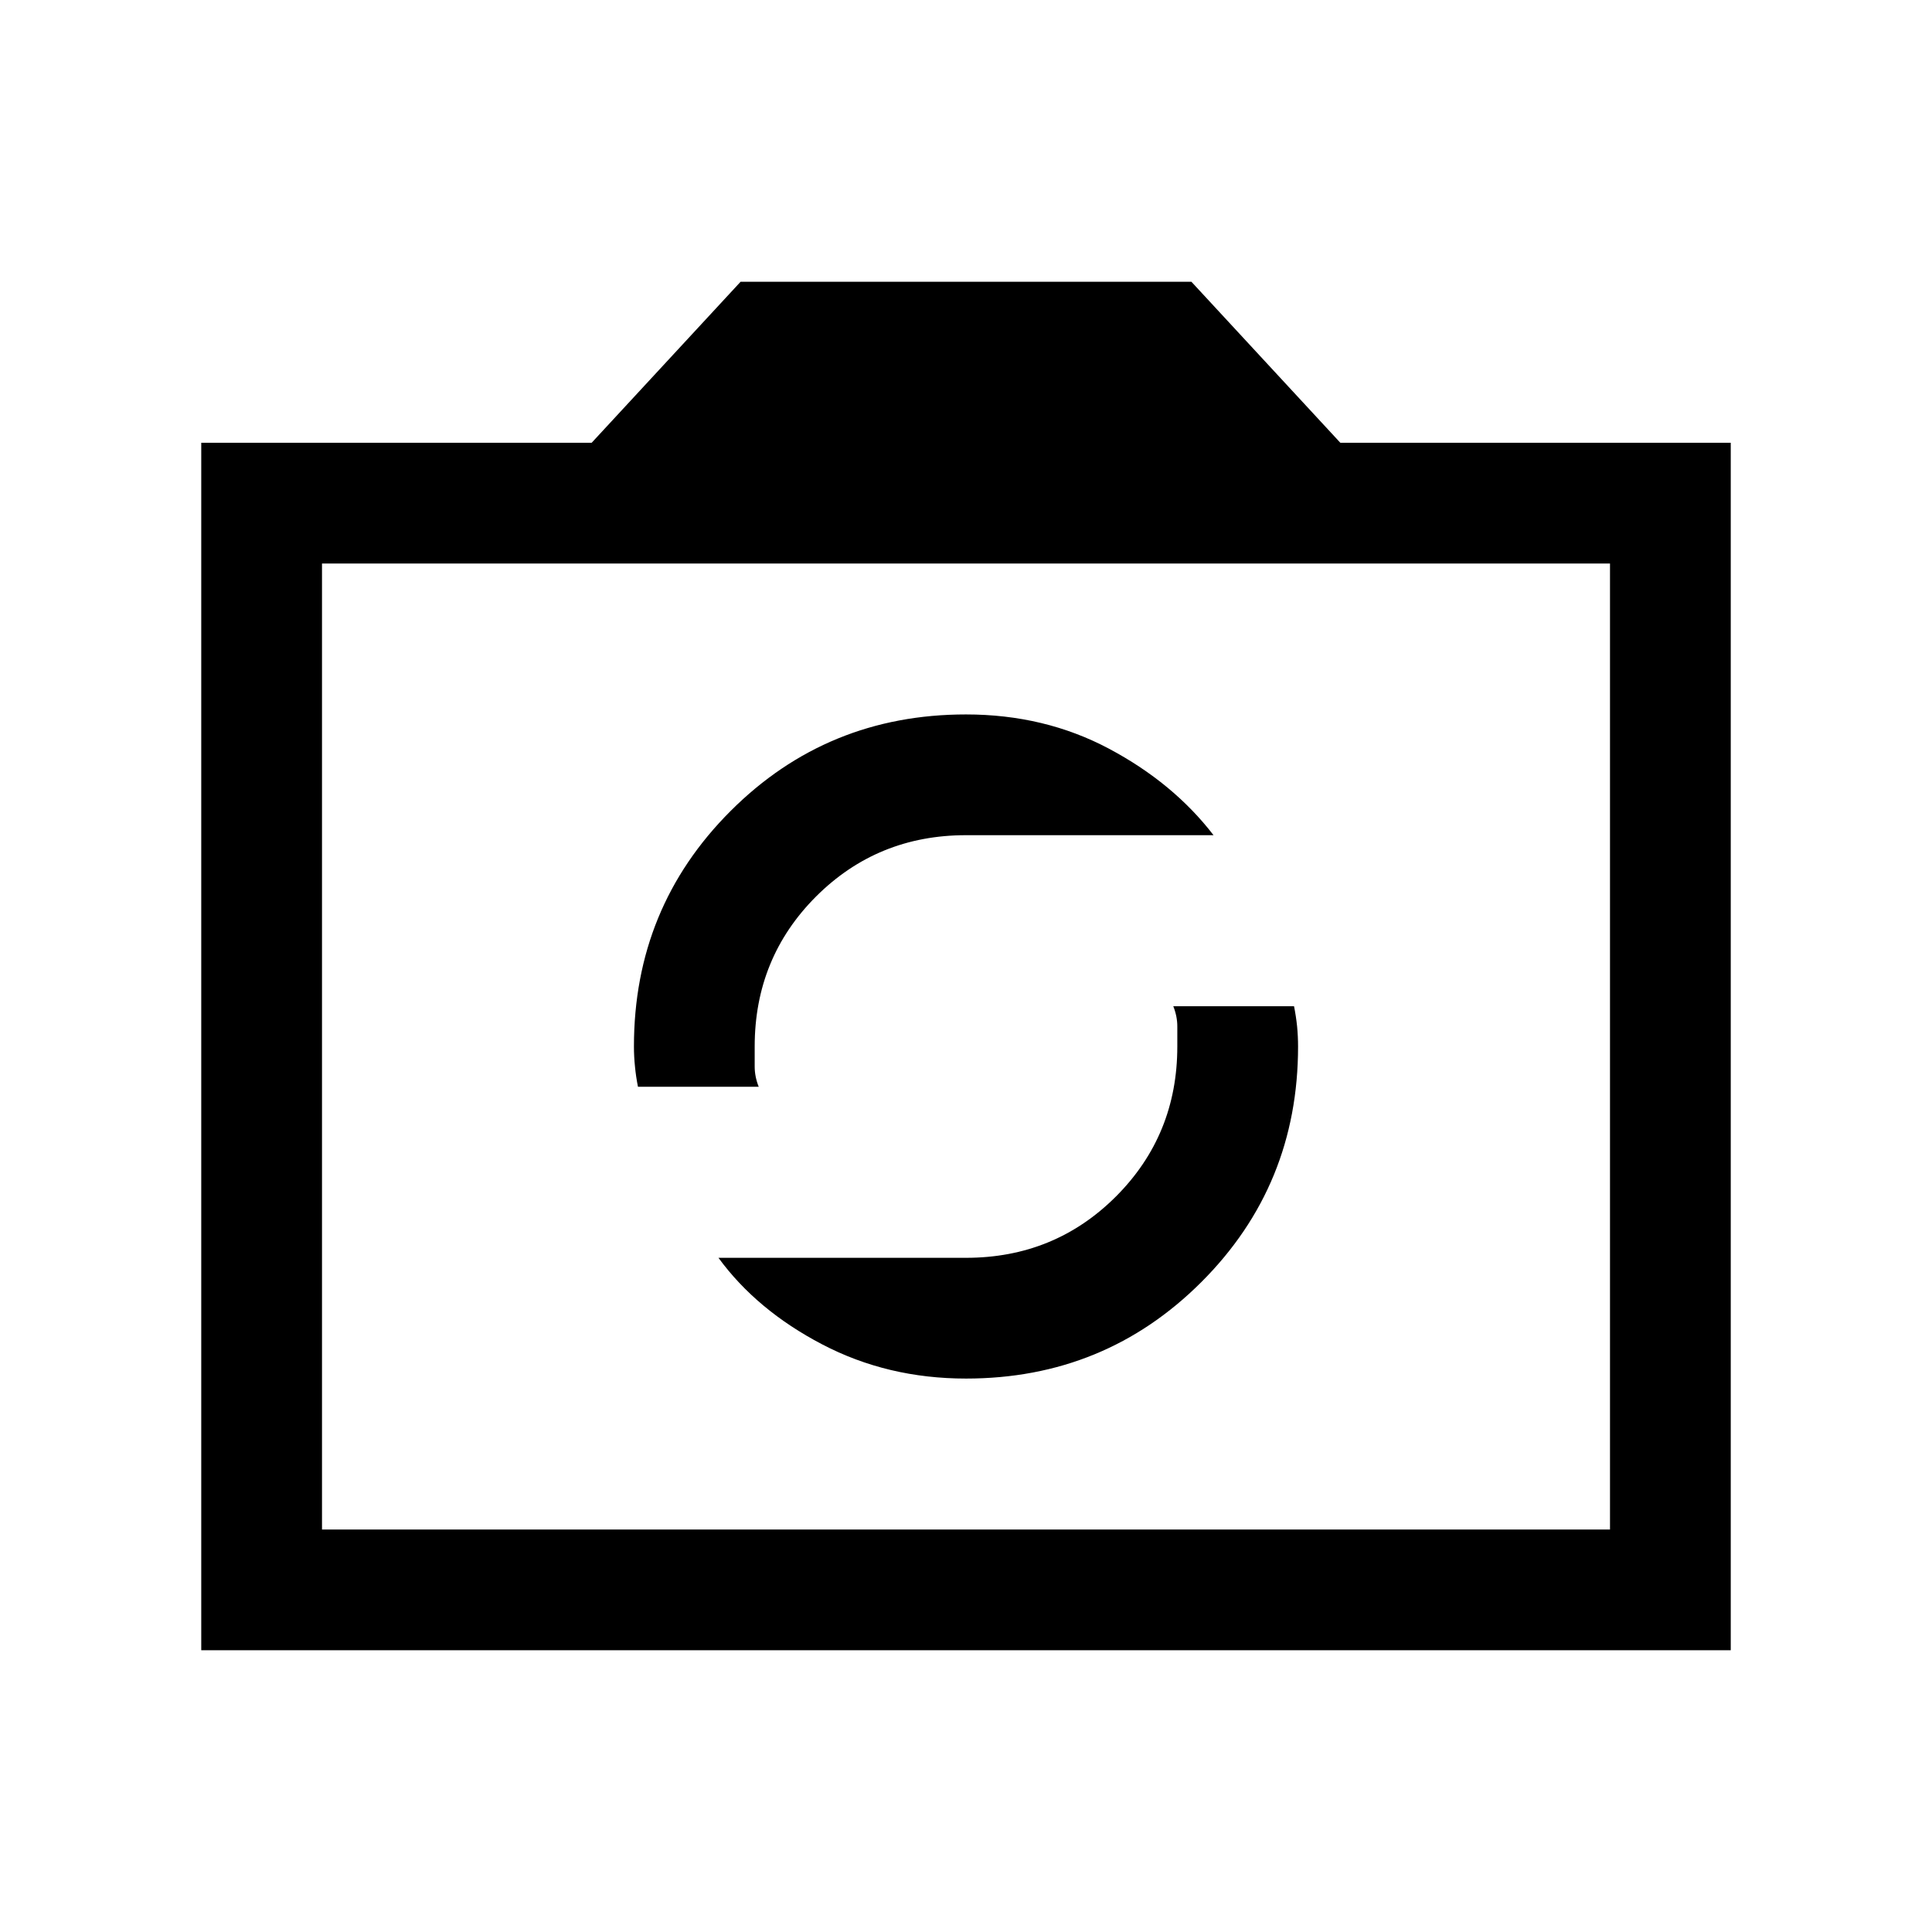 <svg xmlns="http://www.w3.org/2000/svg" height="24" width="24"><path d="M12 17.125Q13.725 17.125 14.925 15.925Q16.125 14.725 16.125 13Q16.125 12.875 16.113 12.75Q16.1 12.625 16.075 12.5H14.575Q14.625 12.625 14.625 12.75Q14.625 12.875 14.625 13Q14.625 14.1 13.863 14.863Q13.1 15.625 12 15.625H8.925Q9.4 16.275 10.213 16.7Q11.025 17.125 12 17.125ZM7.925 13.5H9.425Q9.375 13.375 9.375 13.25Q9.375 13.125 9.375 13Q9.375 11.9 10.137 11.137Q10.9 10.375 12 10.375H15.075Q14.575 9.725 13.775 9.3Q12.975 8.875 12 8.875Q10.275 8.875 9.075 10.075Q7.875 11.275 7.875 13Q7.875 13.125 7.888 13.25Q7.9 13.375 7.925 13.5ZM2.5 20.5V5.5H7.35L9.2 3.5H14.8L16.65 5.5H21.5V20.5ZM4 19H20V7H4ZM12 13Z"/></svg>